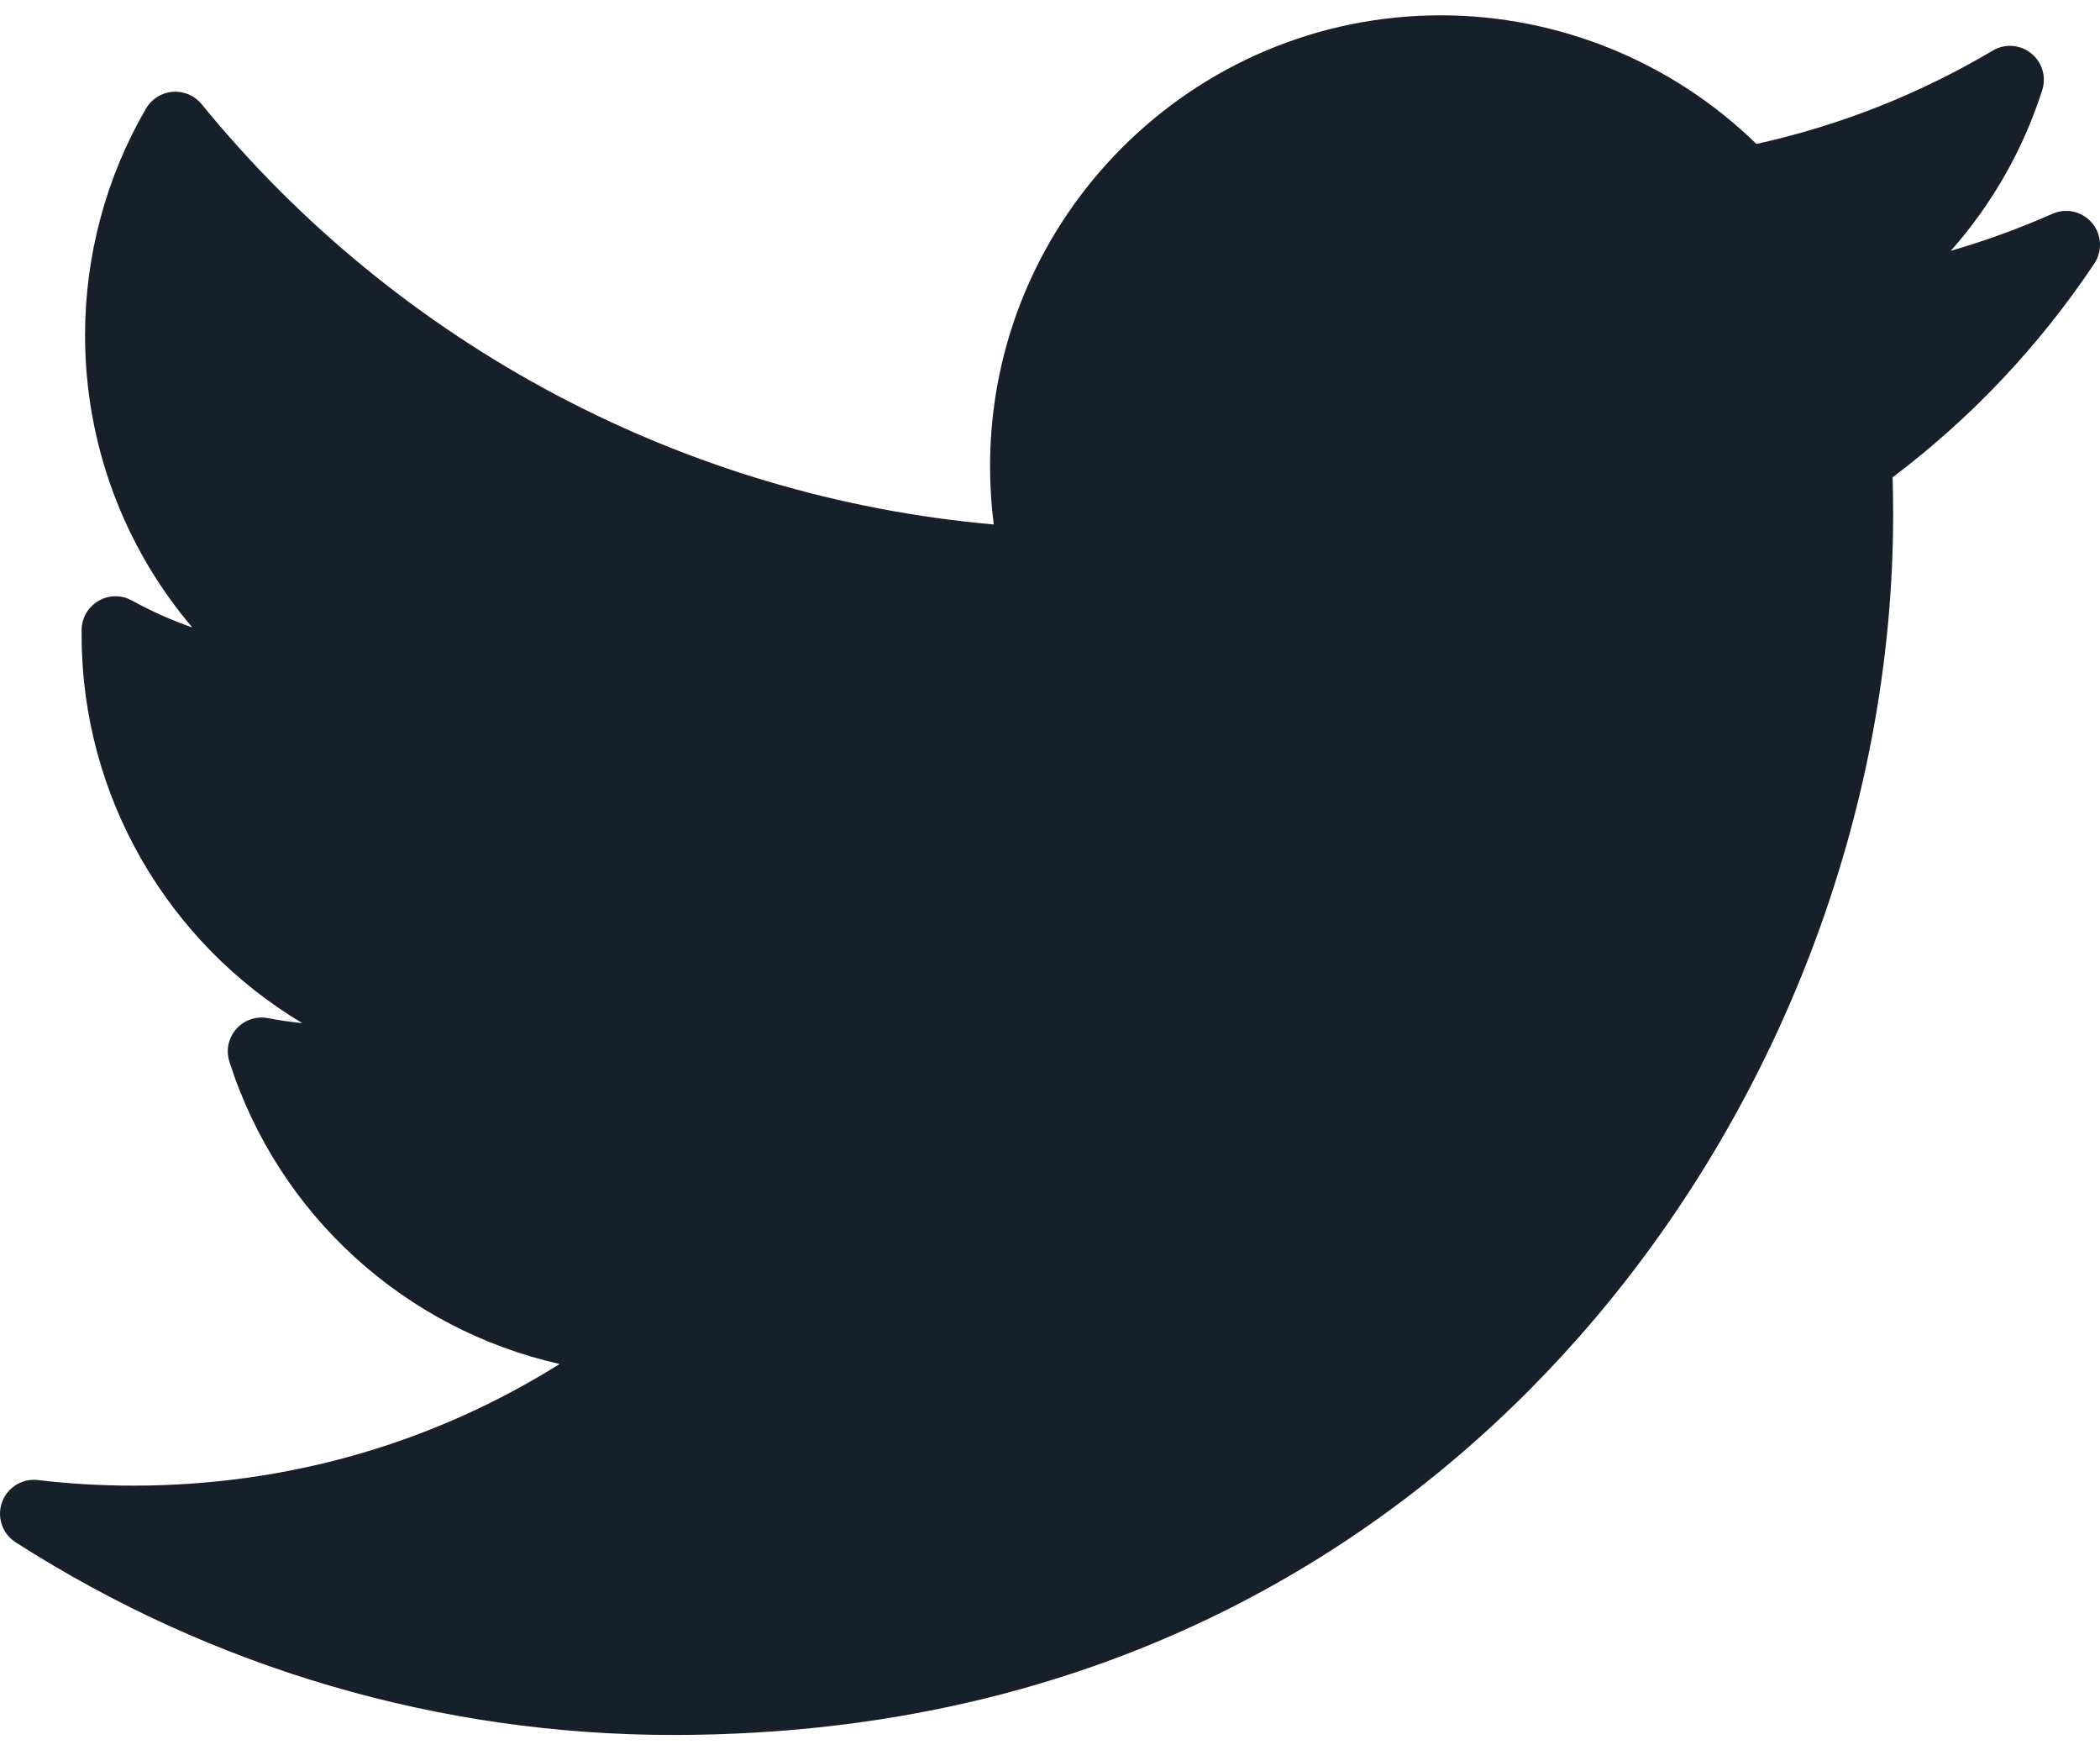 <svg width="24" height="20" viewBox="0 0 24 20" fill="none" xmlns="http://www.w3.org/2000/svg">
<path d="M23.456 2.443C23.079 2.61 22.691 2.751 22.295 2.866C22.764 2.336 23.122 1.712 23.34 1.029C23.389 0.876 23.338 0.708 23.212 0.608C23.087 0.508 22.912 0.496 22.774 0.578C21.933 1.077 21.025 1.435 20.073 1.645C19.115 0.708 17.813 0.175 16.467 0.175C13.626 0.175 11.315 2.486 11.315 5.327C11.315 5.551 11.329 5.774 11.357 5.993C7.832 5.683 4.555 3.951 2.304 1.19C2.224 1.092 2.1 1.039 1.974 1.049C1.847 1.059 1.733 1.13 1.669 1.24C1.213 2.023 0.972 2.919 0.972 3.83C0.972 5.072 1.415 6.25 2.198 7.17C1.96 7.087 1.729 6.984 1.508 6.862C1.39 6.796 1.245 6.797 1.128 6.865C1.01 6.932 0.936 7.056 0.933 7.192C0.933 7.214 0.933 7.237 0.933 7.26C0.933 9.113 1.93 10.782 3.455 11.691C3.324 11.678 3.193 11.659 3.063 11.634C2.929 11.608 2.791 11.655 2.7 11.758C2.61 11.86 2.58 12.002 2.622 12.133C3.186 13.895 4.639 15.191 6.396 15.586C4.939 16.498 3.273 16.976 1.524 16.976C1.159 16.976 0.792 16.955 0.432 16.912C0.254 16.891 0.083 16.997 0.023 17.166C-0.038 17.336 0.026 17.525 0.178 17.623C2.425 19.063 5.023 19.825 7.691 19.825C12.937 19.825 16.218 17.351 18.047 15.276C20.328 12.689 21.636 9.264 21.636 5.88C21.636 5.739 21.634 5.596 21.63 5.454C22.529 4.776 23.304 3.955 23.935 3.012C24.03 2.869 24.02 2.68 23.909 2.548C23.798 2.416 23.614 2.373 23.456 2.443Z" fill="#17202A"/>
</svg>
